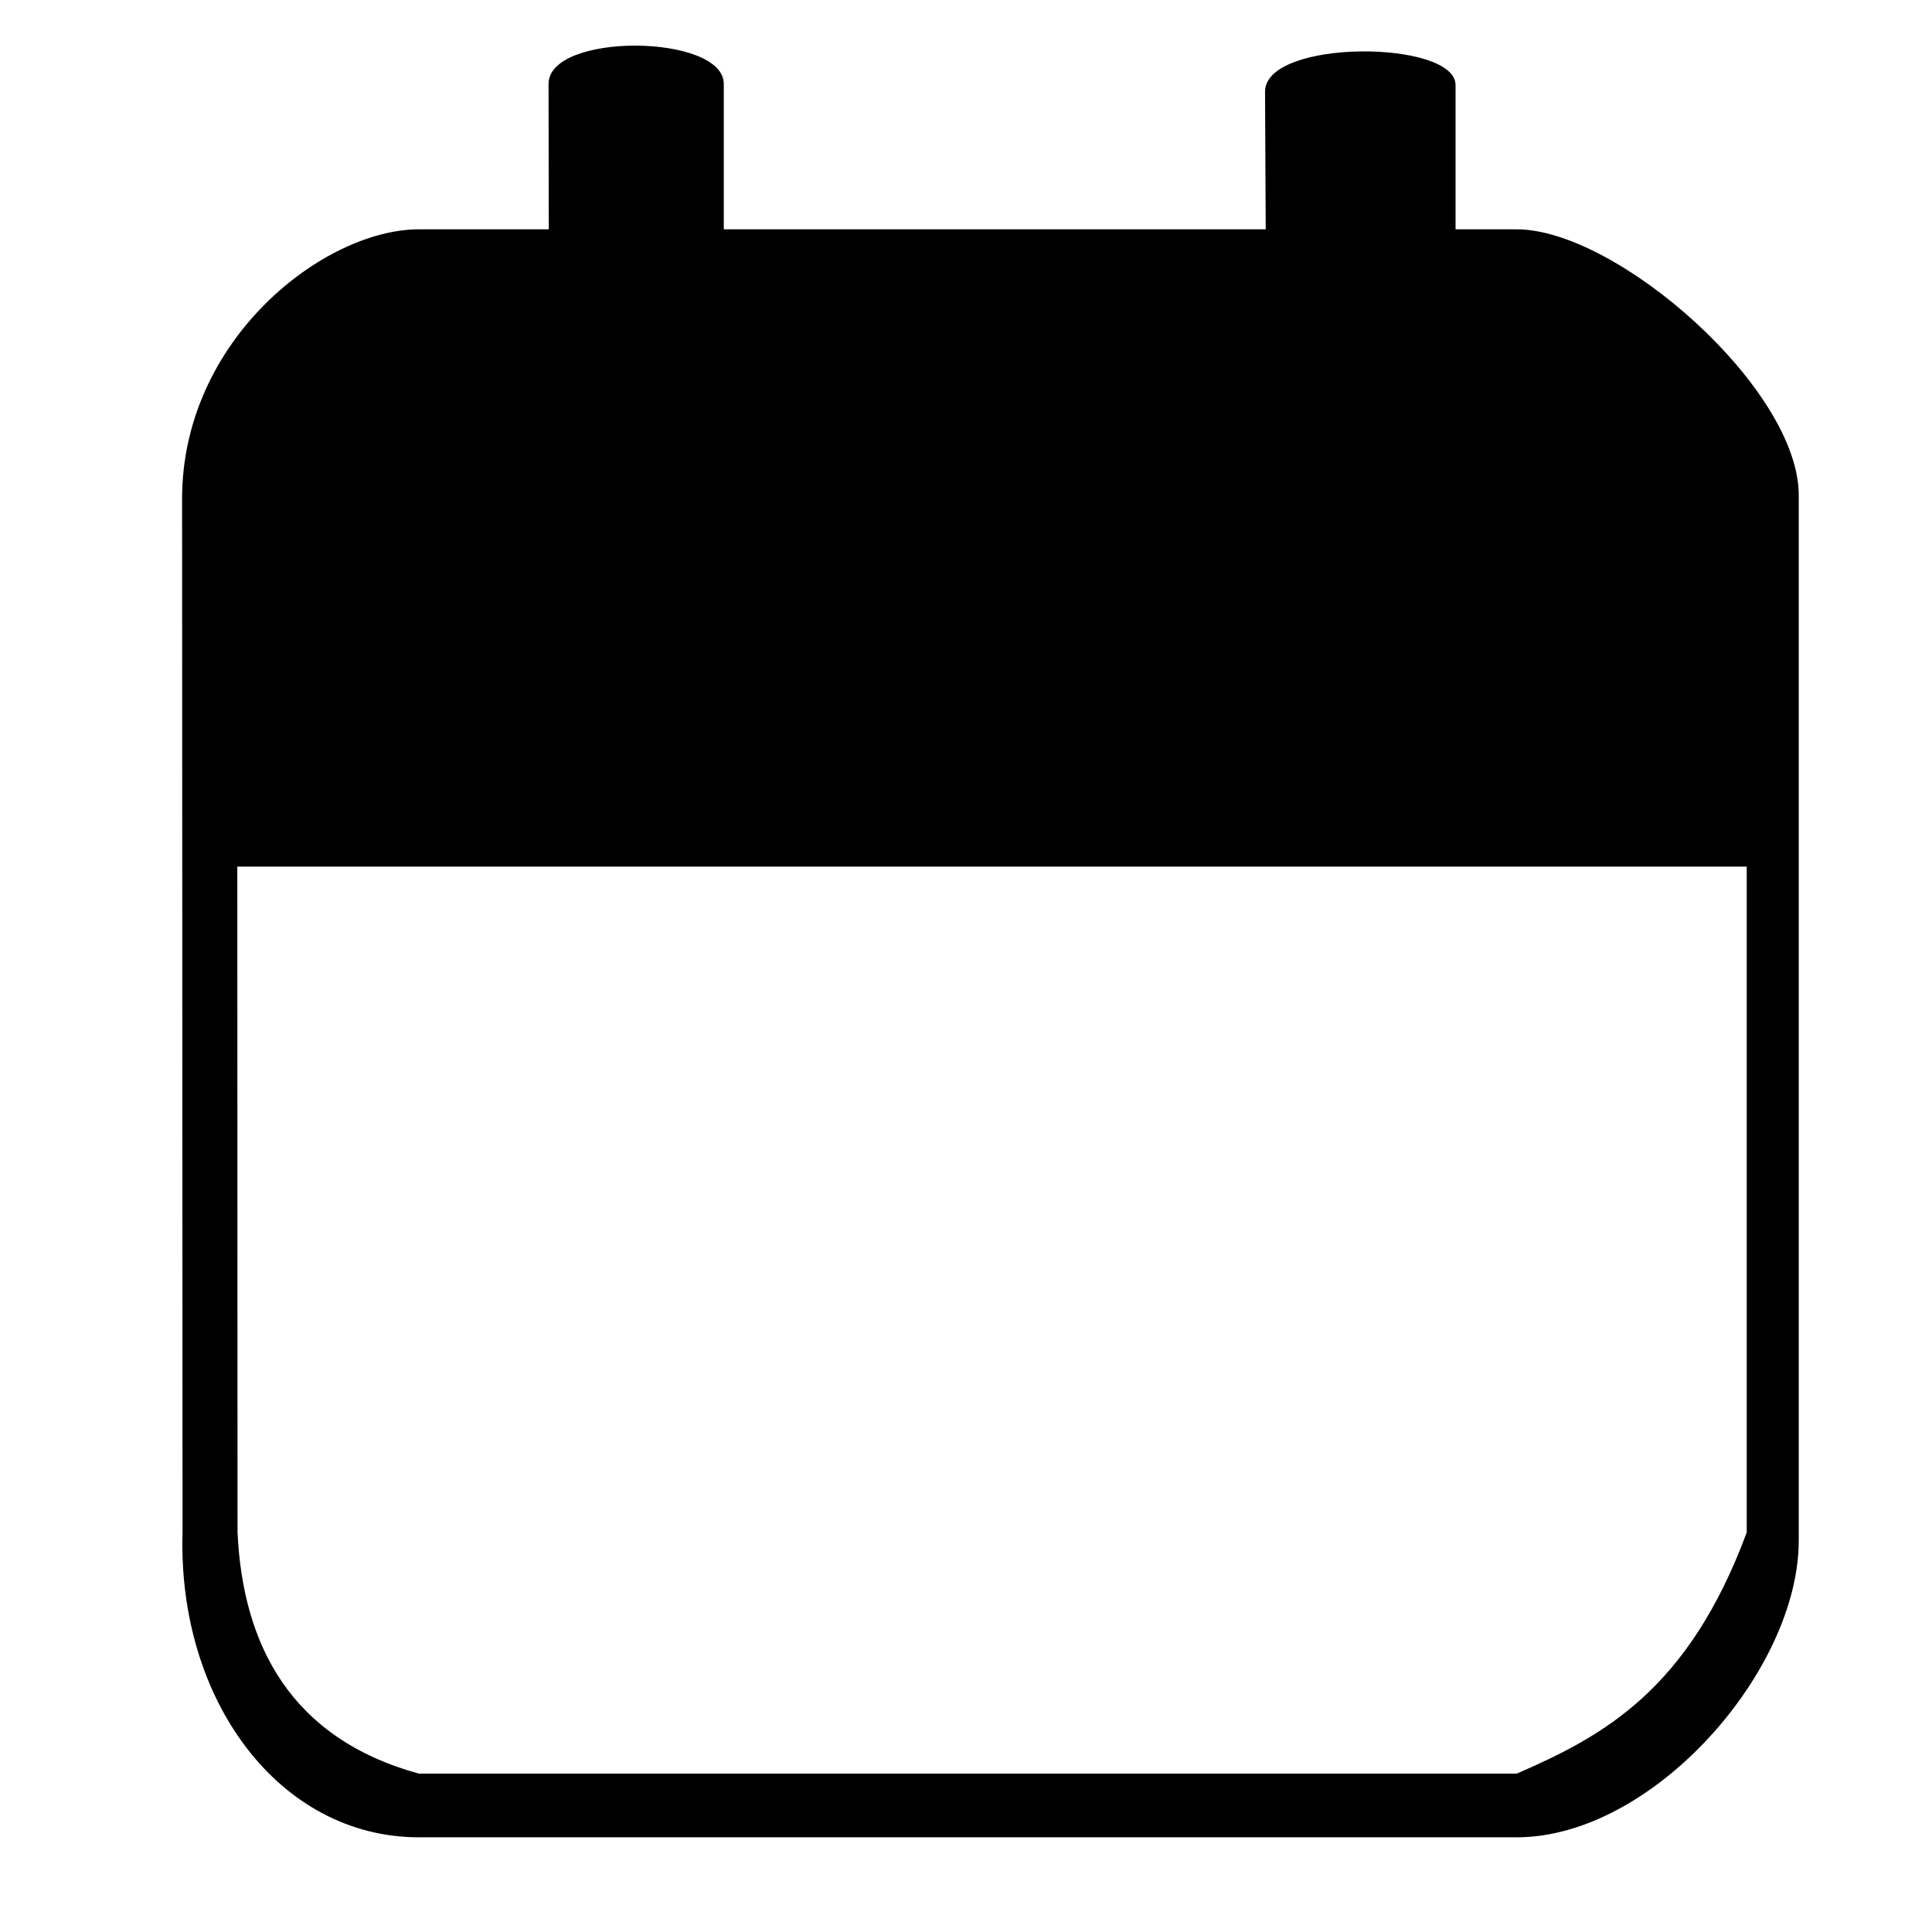 <?xml version="1.0" encoding="UTF-8" standalone="no"?>
<!-- Created with Inkscape (http://www.inkscape.org/) -->

<svg
   xmlns:dc="http://purl.org/dc/elements/1.1/"
   xmlns:cc="http://creativecommons.org/ns#"
   xmlns:rdf="http://www.w3.org/1999/02/22-rdf-syntax-ns#"
   xmlns:svg="http://www.w3.org/2000/svg"
   xmlns="http://www.w3.org/2000/svg"
   xmlns:sodipodi="http://sodipodi.sourceforge.net/DTD/sodipodi-0.dtd"
   xmlns:inkscape="http://www.inkscape.org/namespaces/inkscape"
   width="50"
   height="50"
   viewBox="0 0 8.467 8.467"
   version="1.1"
   id="svg3866"
   inkscape:version="0.92.2 (30a58d1, 2017-08-07)"
   sodipodi:docname="event.svg">
  <defs
     id="defs3860" />
  <sodipodi:namedview
     id="base"
     pagecolor="#ffffff"
     bordercolor="#666666"
     borderopacity="1.0"
     inkscape:pageopacity="0.0"
     inkscape:pageshadow="2"
     inkscape:zoom="10.24"
     inkscape:cx="5.4073942"
     inkscape:cy="-2.5620355"
     inkscape:document-units="mm"
     inkscape:current-layer="layer1"
     showgrid="false"
     units="px"
     inkscape:window-width="1920"
     inkscape:window-height="991"
     inkscape:window-x="0"
     inkscape:window-y="24"
     inkscape:window-maximized="1" />
  <g
     inkscape:label="Layer 1"
     inkscape:groupmode="layer"
     id="layer1"
     transform="translate(0,-288.533)">
    <path
       id="path84"
       style="fill:#000000;stroke:none;stroke-width:0.265px;stroke-linecap:butt;stroke-linejoin:miter;stroke-opacity:1"
       d="m 2.788,288.733 c -0.192,-9.5e-4 -0.384,0.054 -0.384,0.168 l 10e-4,0.637 h -0.569 c -0.415,0 -1.038,0.481 -1.038,1.181 l 0.002,4.53 c -0.022,0.734 0.423,1.336 1.036,1.336 h 4.811 c 0.598,0 1.238,-0.732 1.236,-1.303 v -4.577 c 0.002,-0.468 -0.797,-1.167 -1.236,-1.167 h -0.268 v -0.632 c 0,-0.199 -0.833,-0.204 -0.835,0.028 l 0.003,0.604 h -2.375 v -0.637 c 4.9e-5,-0.11 -0.192,-0.167 -0.384,-0.168 z m -1.748,3.598 h 6.615 v 2.918 c -0.256,0.691 -0.628,0.892 -1.008,1.057 h -4.811 c -0.564,-0.155 -0.772,-0.566 -0.795,-1.057 z"
       inkscape:connector-curvature="0" />
  </g>
</svg>
